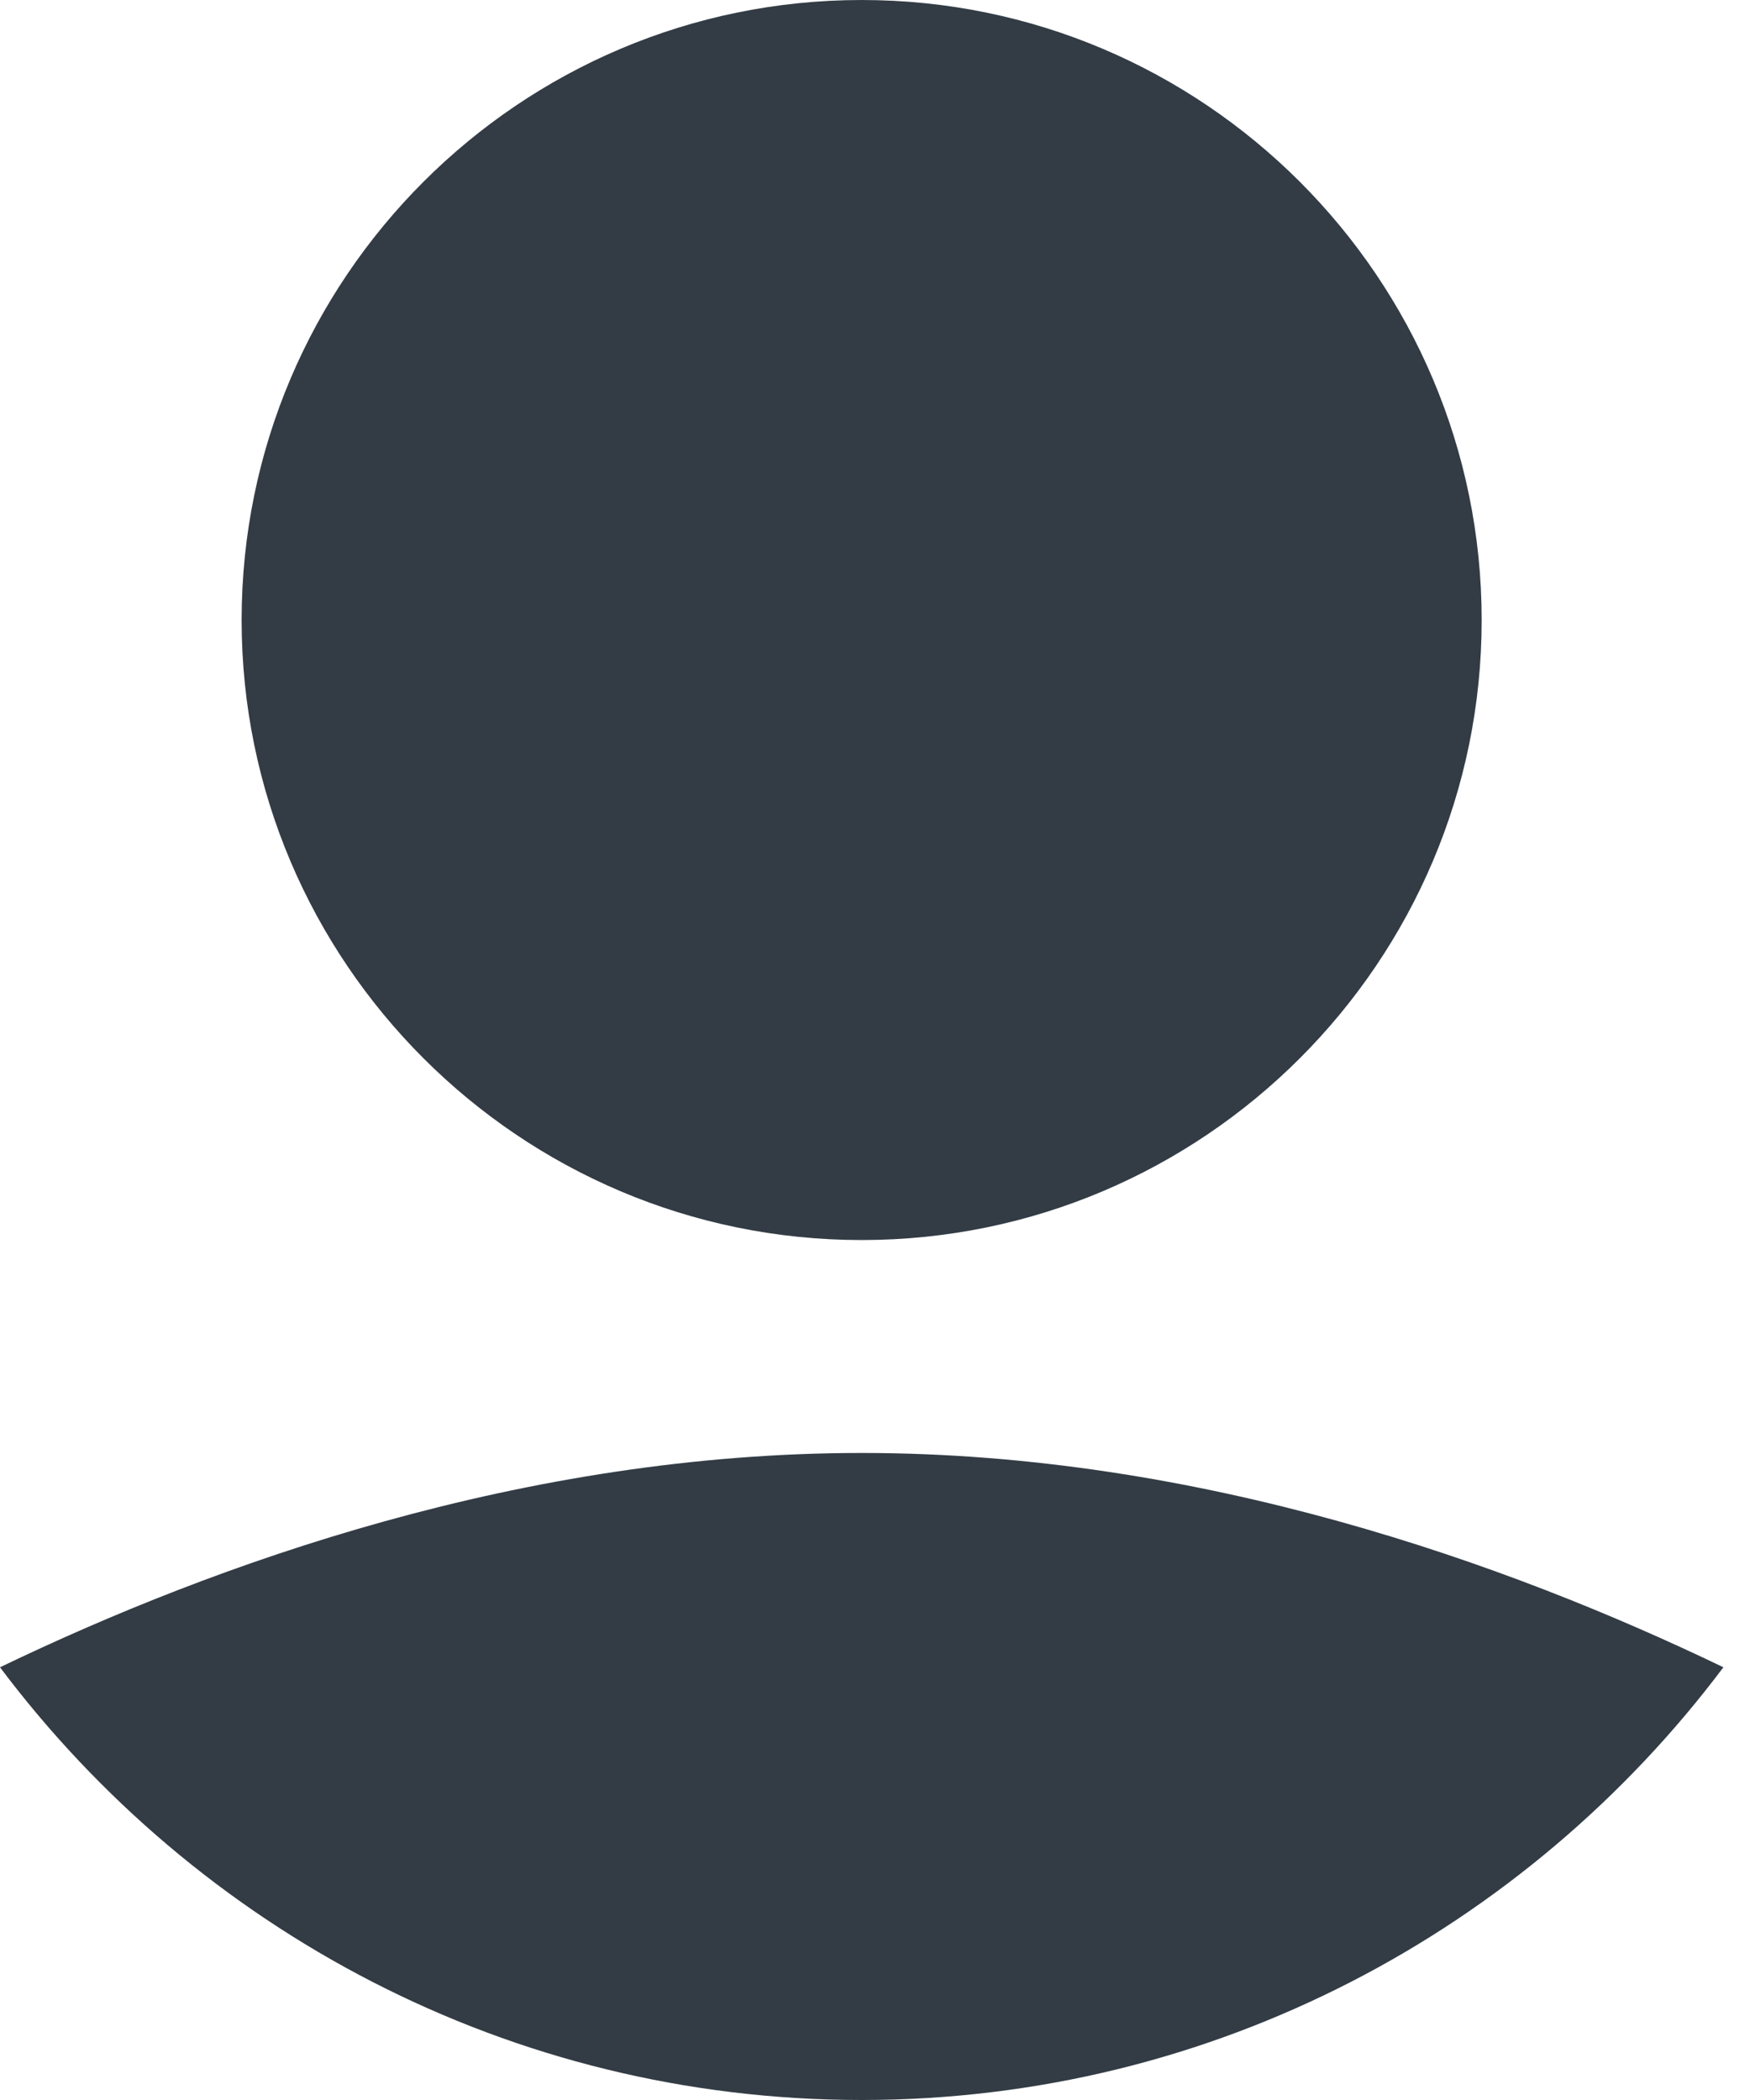 <svg xmlns="http://www.w3.org/2000/svg" width="15" height="18" viewBox="0 0 15 18">
  <path fill="#333C45" fill-rule="evenodd" d="M16.386,20.454 C19.282,20.454 21.923,21.401 23.772,22.291 C22.084,24.538 19.406,26 16.386,26 C13.366,26 10.688,24.538 9,22.291 C10.849,21.401 13.489,20.454 16.386,20.454 Z M16.386,8 C19.316,8 21.7,10.384 21.7,13.315 C21.7,16.245 19.316,18.629 16.386,18.629 C13.455,18.629 11.071,16.245 11.071,13.315 C11.071,10.384 13.455,8 16.386,8 Z" transform="translate(-9 -8)"/>
</svg>
